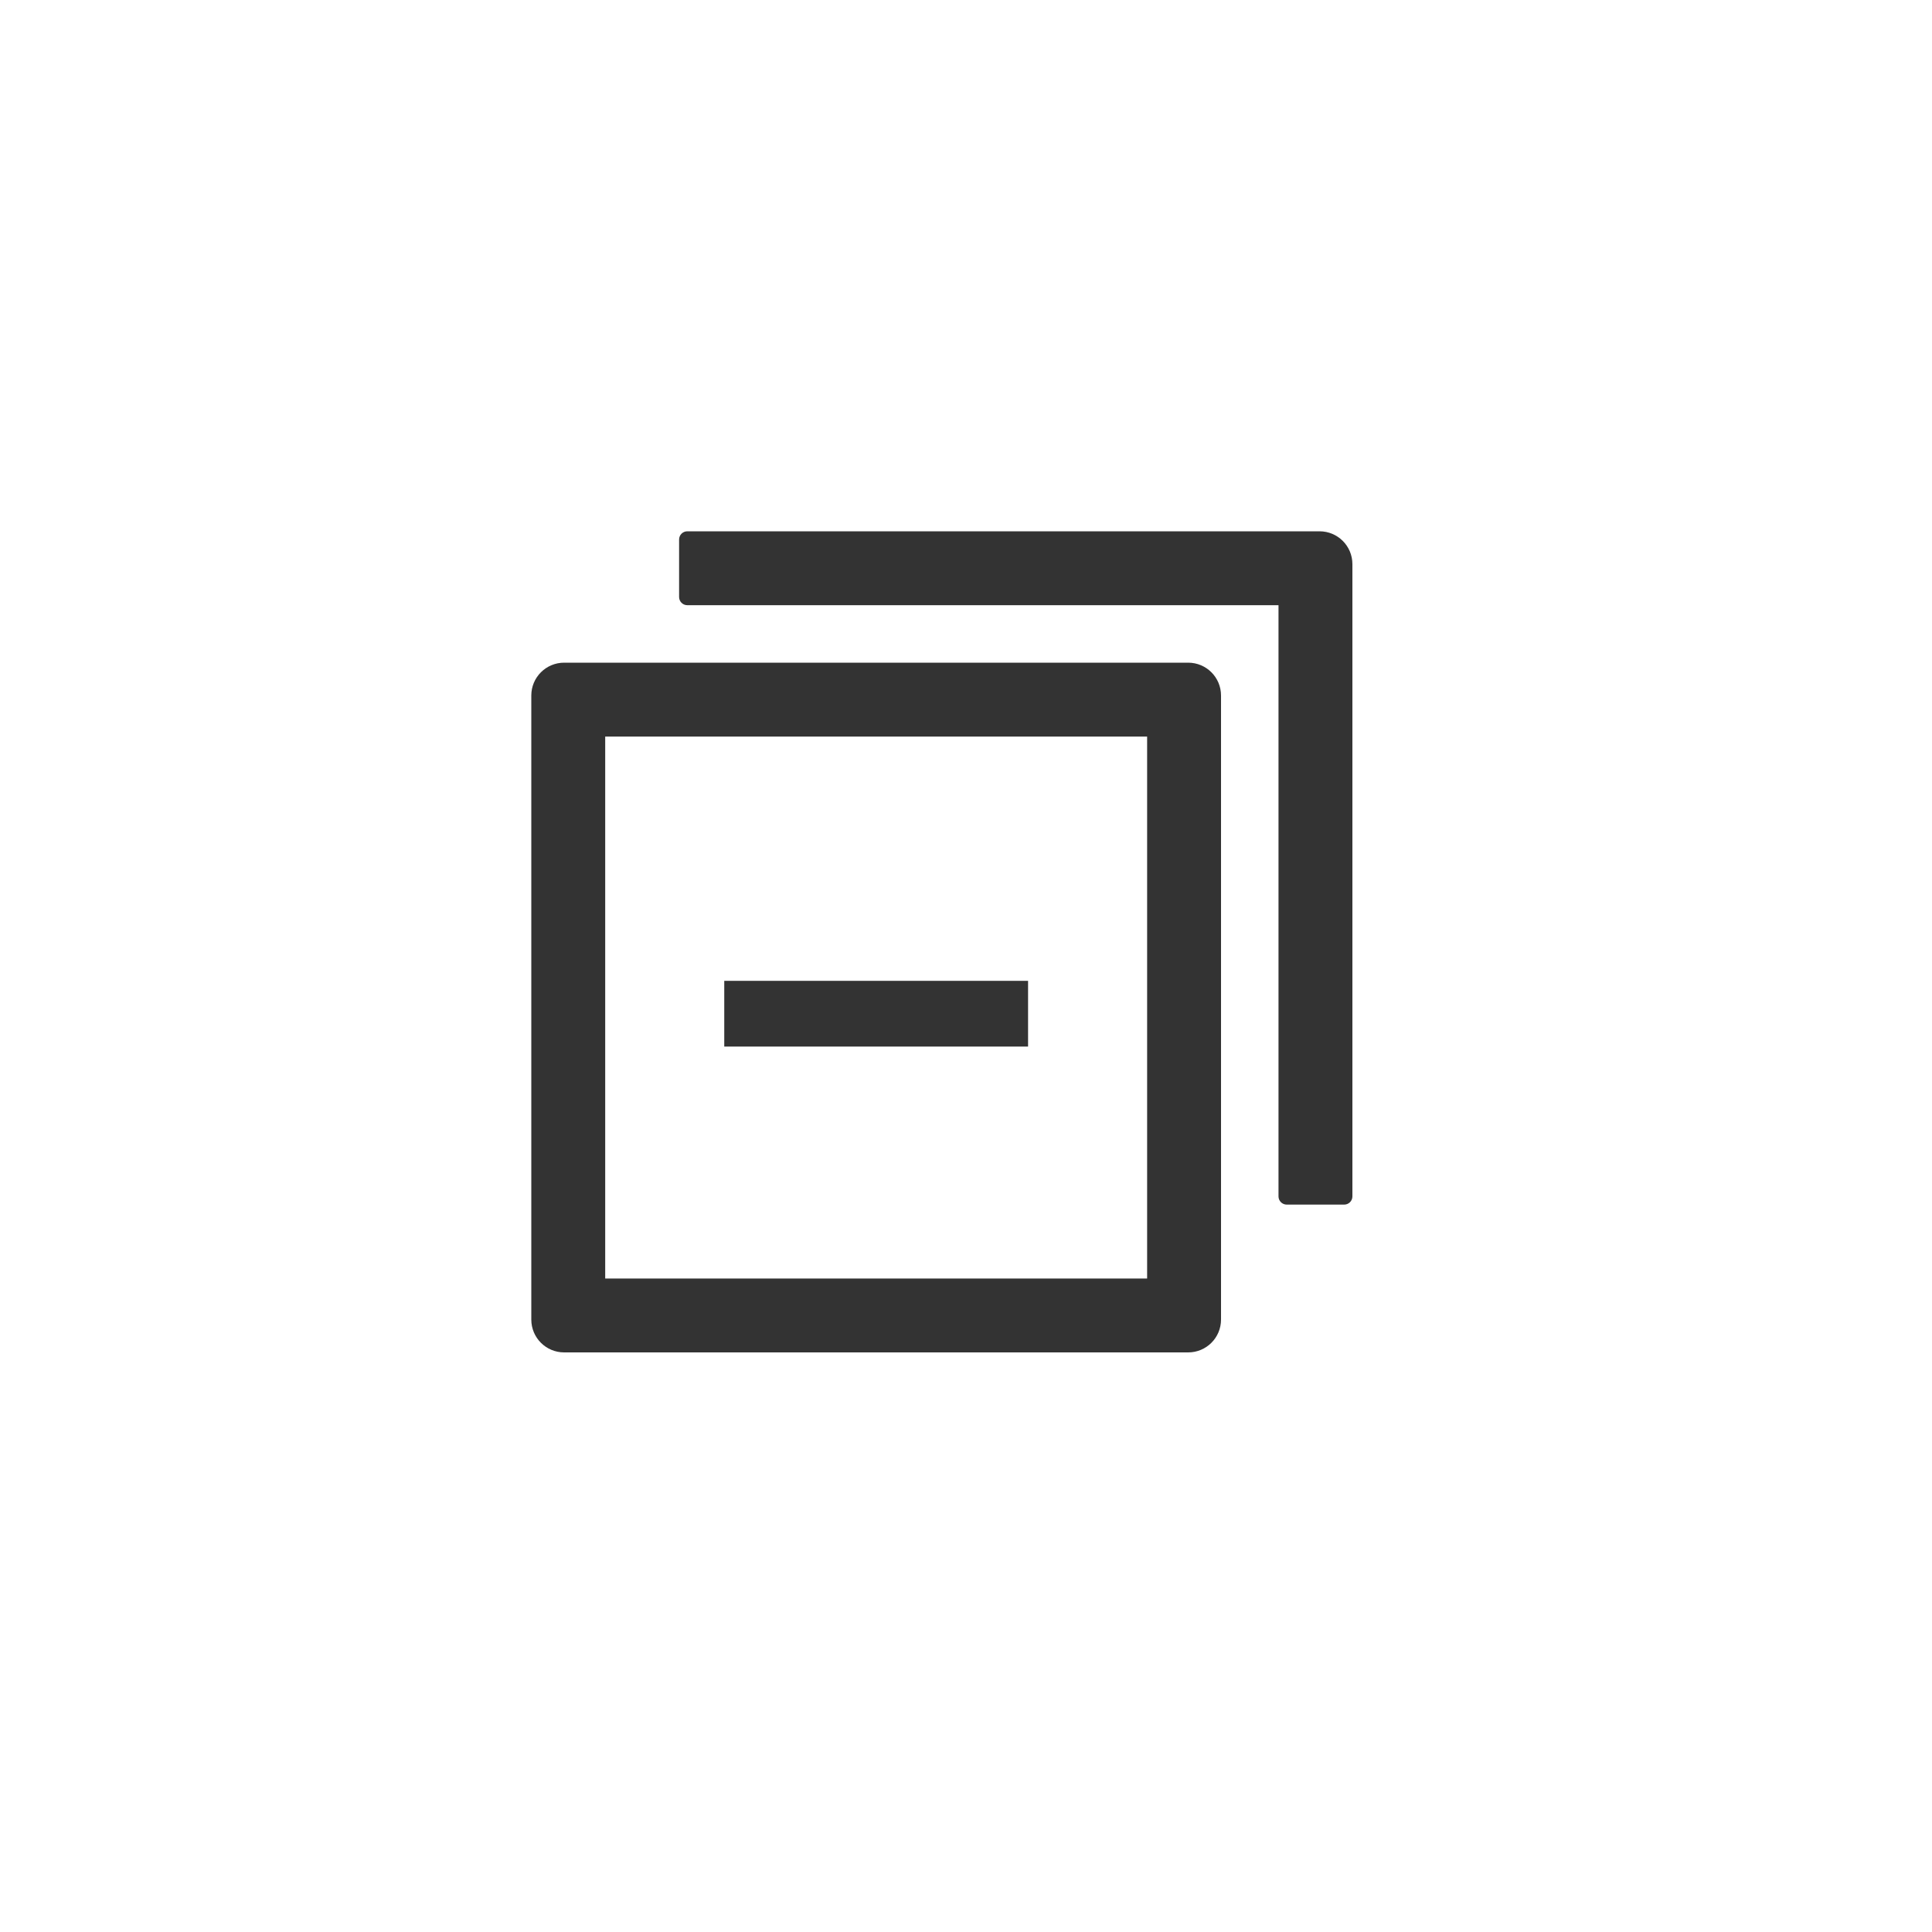 <?xml version="1.0" encoding="UTF-8"?>
<svg width="40px" height="40px" viewBox="0 0 40 40" version="1.1" xmlns="http://www.w3.org/2000/svg" xmlns:xlink="http://www.w3.org/1999/xlink">
    <!-- Generator: Sketch 58 (84663) - https://sketch.com -->
    <title>云真机1-手机功能icon1</title>
    <desc>Created with Sketch.</desc>
    <g id="云测平台" stroke="none" stroke-width="1" fill="none" fill-rule="evenodd">
        <g id="画板" transform="translate(-22, -239)" fill="#333333" fill-rule="nonzero">
            <g id="Batch-folding" transform="translate(31, 248)">
                <rect id="矩形" opacity="0" x="0" y="0" width="22" height="22"></rect>
                <path d="M15.6,4.72 L2.68,4.72 C2.304,4.72 2,5.024 2,5.4 L2,18.32 C2,18.696 2.304,19 2.68,19 L15.6,19 C15.976,19 16.28,18.696 16.28,18.32 L16.28,5.4 C16.28,5.024 15.976,4.72 15.6,4.72 Z M14.75,17.47 L3.53,17.47 L3.53,6.25 L14.75,6.25 L14.75,17.47 Z M18.32,2 L5.23,2 C5.136,2 5.06,2.076 5.06,2.17 L5.06,3.36 C5.06,3.454 5.136,3.53 5.23,3.53 L17.47,3.53 L17.47,15.77 C17.47,15.864 17.547,15.94 17.64,15.94 L18.83,15.94 C18.924,15.94 19,15.864 19,15.77 L19,2.68 C19,2.304 18.696,2 18.32,2 Z M5.995,11.307 L12.285,11.307 L12.285,12.668 L5.995,12.668 L5.995,11.307 Z" id="形状"></path>
            </g>
        </g>
    </g>
</svg>